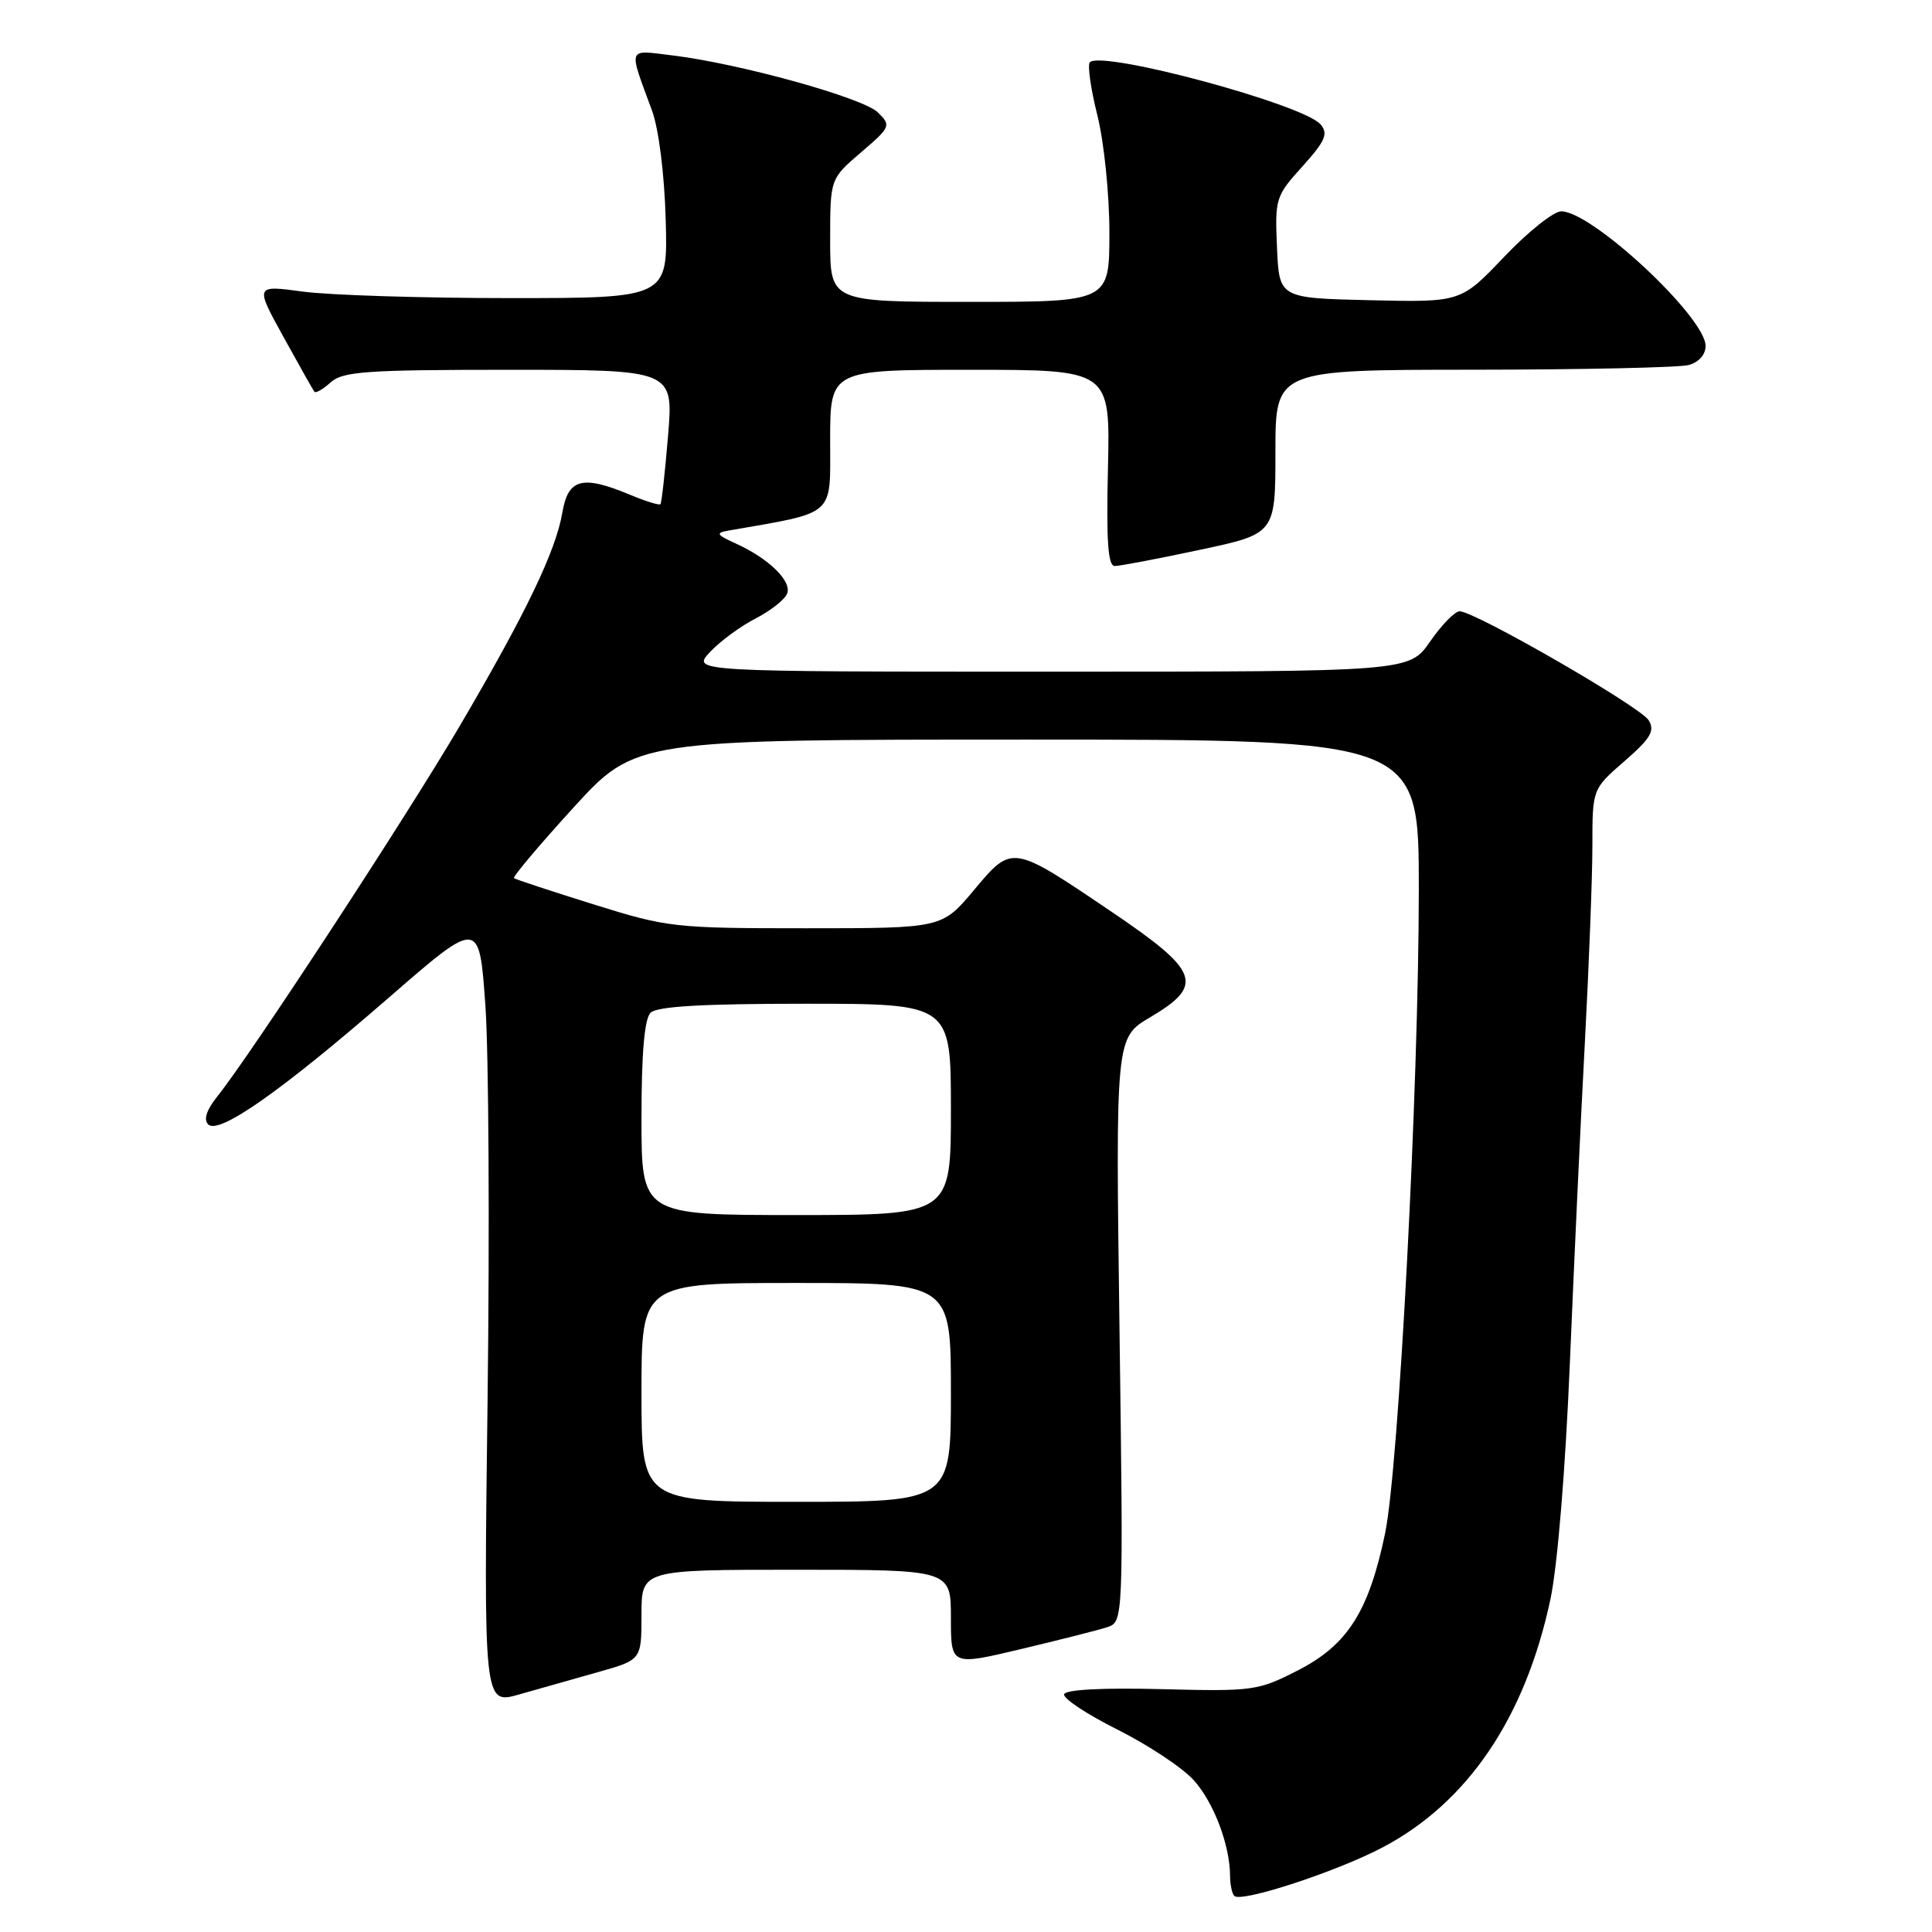 <?xml version="1.0" encoding="UTF-8" standalone="no"?>
<!DOCTYPE svg PUBLIC "-//W3C//DTD SVG 1.1//EN" "http://www.w3.org/Graphics/SVG/1.1/DTD/svg11.dtd" >
<svg xmlns="http://www.w3.org/2000/svg" xmlns:xlink="http://www.w3.org/1999/xlink" version="1.1" viewBox="0 0 256 256">
 <g >
 <path fill="currentColor"
d=" M 183.24 244.77 C 194.50 238.82 202.08 227.61 205.43 211.96 C 206.38 207.50 207.42 194.83 208.02 180.50 C 208.57 167.30 209.46 148.18 210.01 138.00 C 210.55 127.83 211.00 116.14 211.00 112.03 C 211.00 104.55 211.00 104.55 215.25 100.86 C 218.72 97.84 219.31 96.85 218.46 95.44 C 217.39 93.66 195.42 81.00 193.41 81.00 C 192.78 81.00 191.02 82.80 189.50 85.00 C 186.73 89.00 186.73 89.00 139.19 89.00 C 91.65 89.00 91.65 89.00 94.08 86.40 C 95.41 84.97 98.13 82.97 100.13 81.95 C 102.12 80.92 104.00 79.44 104.30 78.65 C 104.94 77.00 101.86 74.00 97.50 72.02 C 94.94 70.86 94.79 70.61 96.50 70.31 C 110.88 67.80 110.00 68.57 110.00 58.36 C 110.00 49.00 110.00 49.00 128.56 49.00 C 147.11 49.00 147.11 49.00 146.81 62.00 C 146.58 71.69 146.81 75.00 147.71 75.00 C 148.38 75.00 153.44 74.04 158.96 72.86 C 169.00 70.73 169.00 70.73 169.00 59.86 C 169.00 49.00 169.00 49.00 195.25 48.99 C 209.69 48.98 222.51 48.70 223.75 48.37 C 225.10 48.01 226.00 46.99 226.00 45.84 C 226.00 42.04 210.95 28.00 206.87 28.00 C 205.87 28.00 202.47 30.71 199.31 34.03 C 193.57 40.06 193.57 40.06 181.53 39.78 C 169.50 39.50 169.50 39.50 169.21 32.80 C 168.92 26.32 169.03 25.97 172.58 22.05 C 175.60 18.70 176.02 17.73 175.00 16.50 C 172.80 13.85 146.04 6.63 144.41 8.25 C 144.08 8.59 144.52 11.74 145.40 15.25 C 146.29 18.79 147.00 25.72 147.00 30.81 C 147.00 40.00 147.00 40.00 128.50 40.00 C 110.00 40.00 110.00 40.00 110.00 31.85 C 110.00 23.69 110.00 23.69 114.08 20.20 C 118.02 16.82 118.10 16.65 116.33 14.90 C 114.37 12.96 98.00 8.42 89.09 7.34 C 83.04 6.61 83.24 6.08 86.39 14.64 C 87.29 17.08 88.04 23.06 88.21 29.14 C 88.50 39.50 88.50 39.50 67.50 39.50 C 55.95 39.50 43.64 39.11 40.14 38.64 C 33.78 37.78 33.78 37.78 37.56 44.64 C 39.64 48.41 41.48 51.68 41.66 51.91 C 41.84 52.14 42.81 51.57 43.82 50.66 C 45.41 49.22 48.55 49.00 67.45 49.00 C 89.24 49.00 89.24 49.00 88.52 57.75 C 88.12 62.56 87.67 66.64 87.51 66.81 C 87.35 66.98 85.54 66.42 83.49 65.56 C 77.16 62.92 75.28 63.41 74.52 67.89 C 73.65 73.02 69.72 81.20 60.91 96.21 C 53.86 108.22 33.21 139.78 28.82 145.25 C 27.37 147.06 26.94 148.34 27.59 148.99 C 28.99 150.39 37.23 144.61 51.50 132.21 C 63.50 121.78 63.50 121.78 64.31 133.14 C 64.76 139.39 64.89 162.81 64.61 185.18 C 64.09 225.87 64.09 225.87 68.80 224.52 C 71.38 223.78 76.09 222.45 79.25 221.56 C 85.00 219.94 85.00 219.94 85.00 213.97 C 85.00 208.00 85.00 208.00 105.50 208.00 C 126.00 208.00 126.00 208.00 126.00 214.36 C 126.00 220.72 126.00 220.72 135.25 218.52 C 140.34 217.31 145.48 216.01 146.68 215.62 C 148.86 214.91 148.86 214.91 148.34 176.21 C 147.82 137.50 147.82 137.50 152.41 134.79 C 159.63 130.52 158.96 128.70 147.25 120.79 C 134.03 111.85 134.14 111.87 129.03 117.97 C 124.81 123.00 124.81 123.00 106.79 123.00 C 89.36 123.00 88.44 122.90 78.64 119.83 C 73.06 118.09 68.33 116.53 68.11 116.36 C 67.90 116.20 71.44 112.00 75.97 107.03 C 84.22 98.00 84.22 98.00 136.11 98.00 C 188.00 98.00 188.00 98.00 188.00 117.79 C 188.00 143.88 185.35 194.44 183.53 203.19 C 181.37 213.54 178.56 217.96 172.00 221.32 C 166.69 224.04 166.06 224.13 153.89 223.82 C 146.07 223.62 141.18 223.88 141.00 224.50 C 140.84 225.05 144.04 227.17 148.11 229.20 C 152.17 231.24 156.71 234.25 158.19 235.90 C 160.84 238.85 162.98 244.51 162.99 248.58 C 163.00 249.73 163.25 250.92 163.55 251.22 C 164.48 252.14 177.13 248.00 183.24 244.77 Z  M 85.00 184.50 C 85.00 170.00 85.00 170.00 105.50 170.00 C 126.00 170.00 126.00 170.00 126.00 184.50 C 126.00 199.00 126.00 199.00 105.50 199.00 C 85.00 199.00 85.00 199.00 85.00 184.50 Z  M 85.00 148.20 C 85.00 139.58 85.39 135.01 86.20 134.20 C 87.05 133.35 93.02 133.00 106.70 133.00 C 126.00 133.00 126.00 133.00 126.00 147.00 C 126.00 161.00 126.00 161.00 105.50 161.00 C 85.00 161.00 85.00 161.00 85.00 148.20 Z "/>
</g>
</svg>